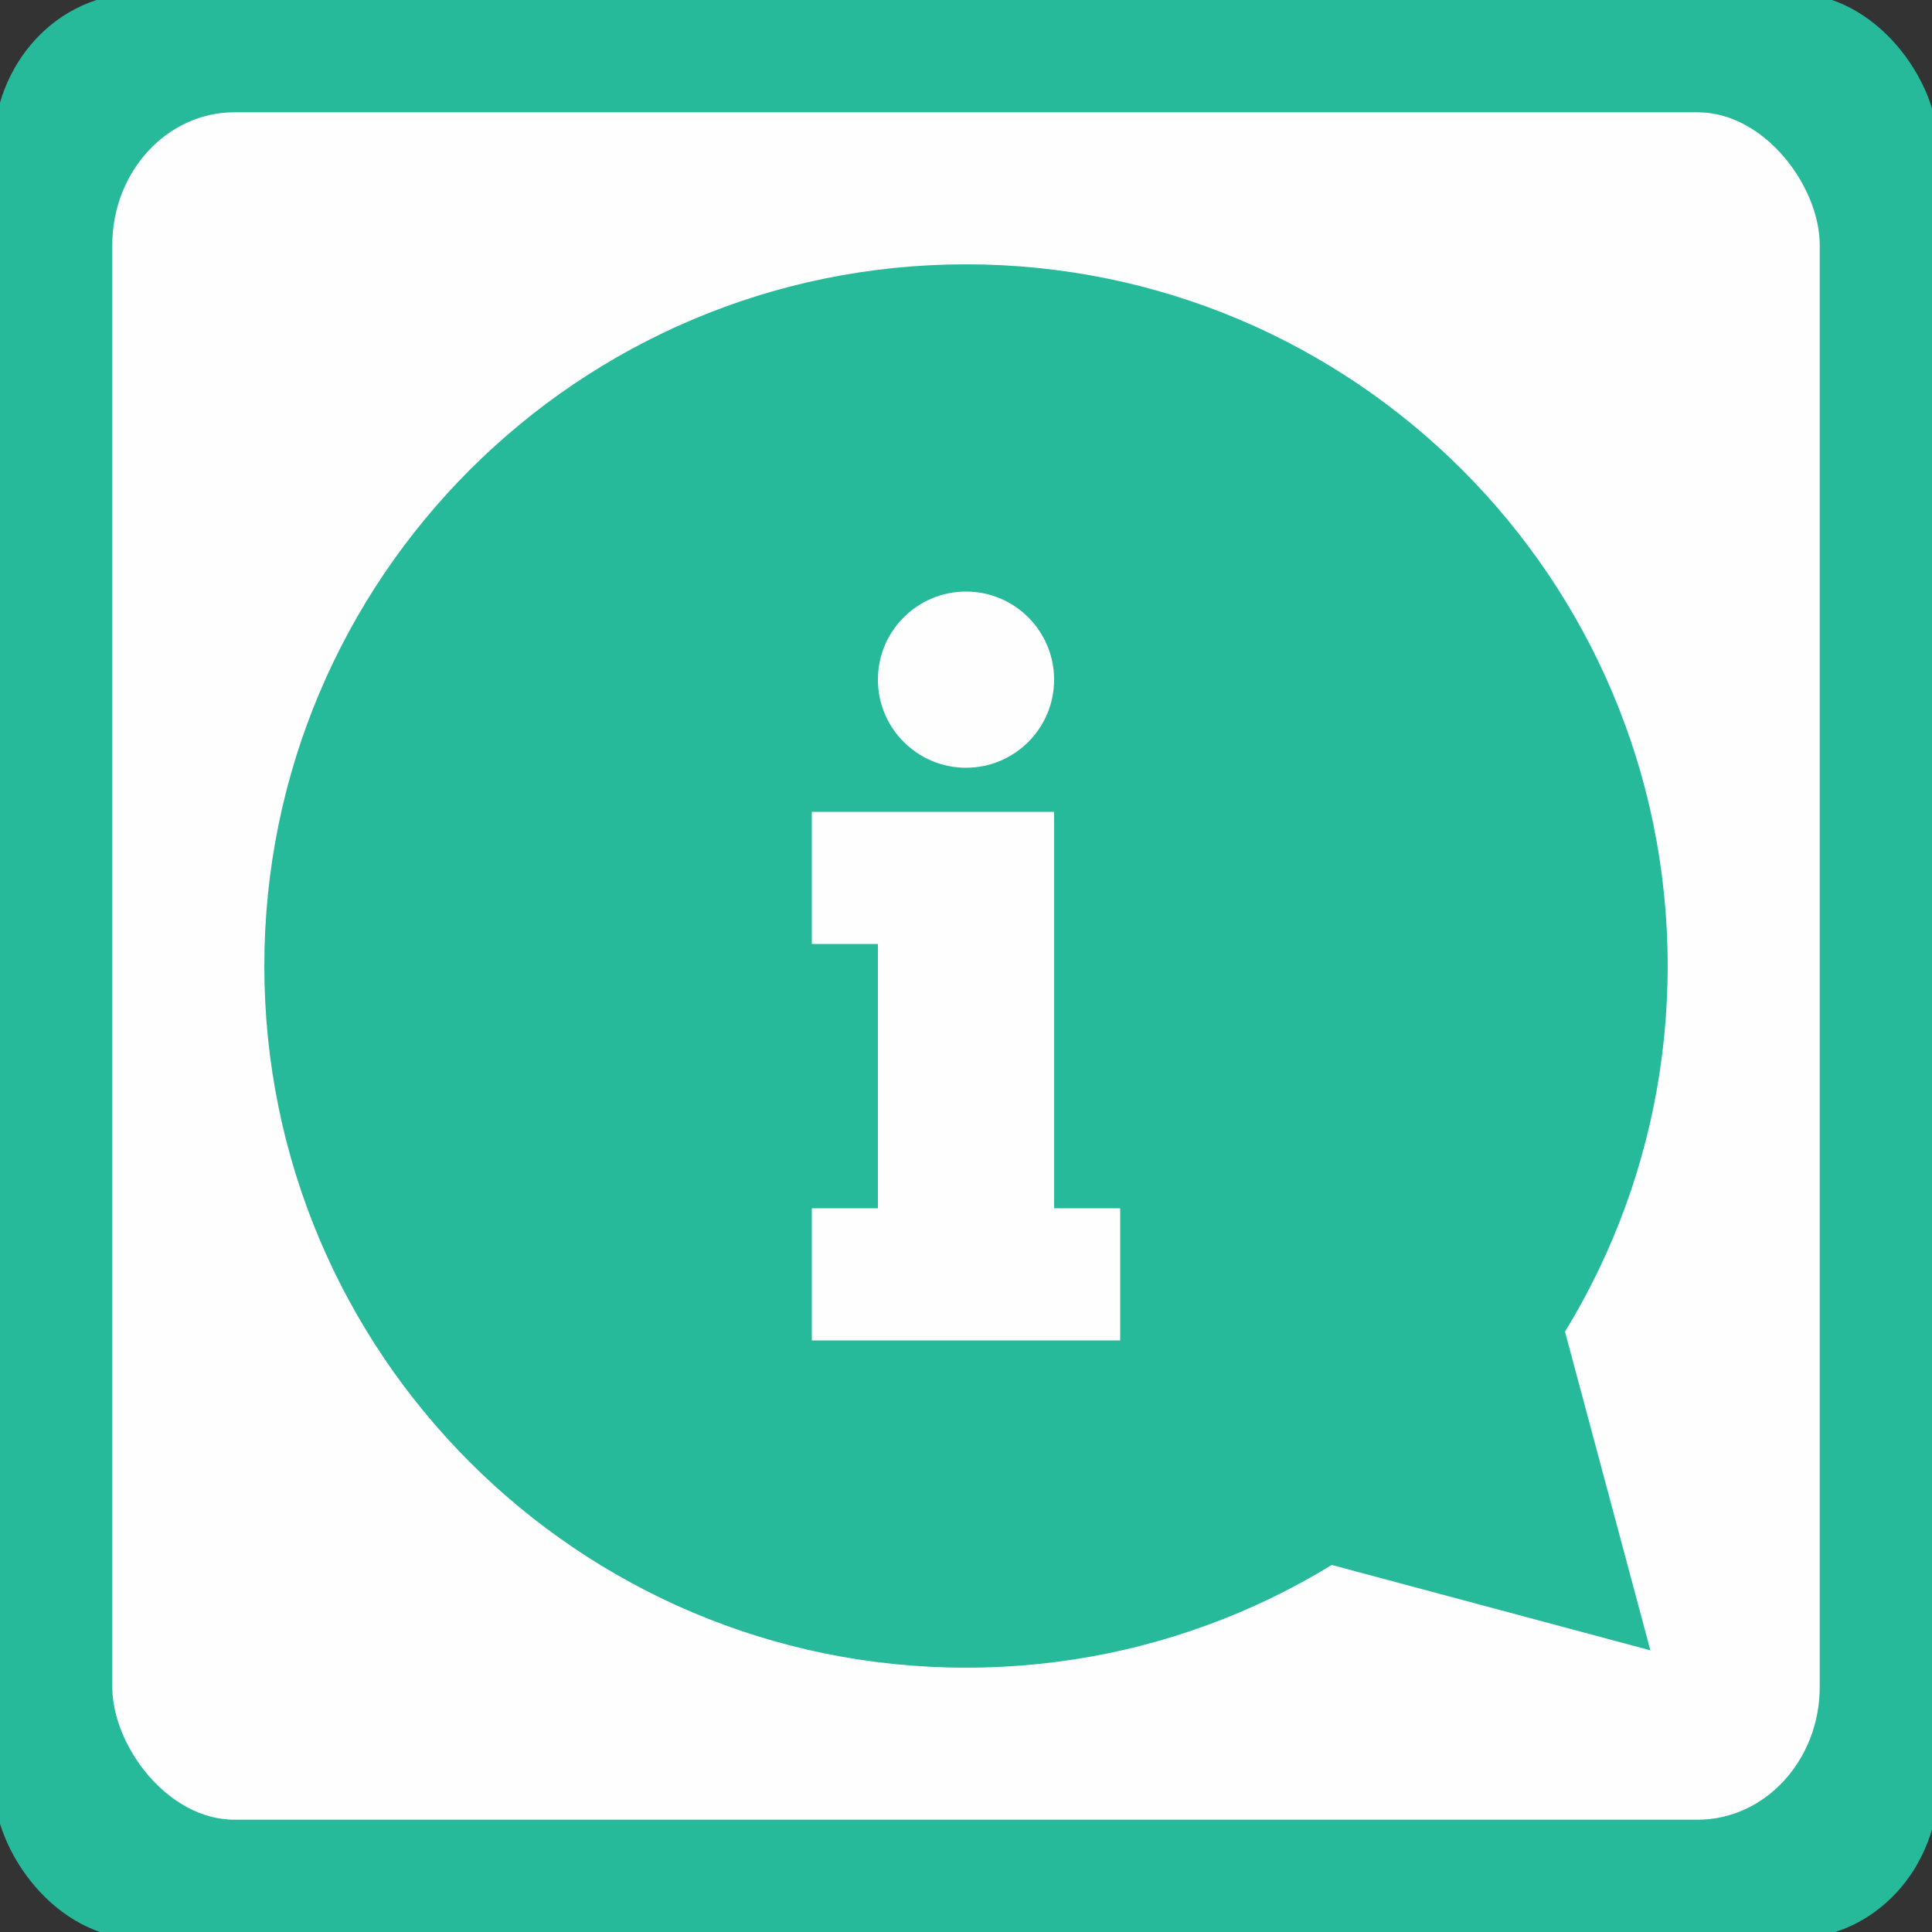 <?xml version="1.0" encoding="UTF-8"?>
<!DOCTYPE svg PUBLIC "-//W3C//DTD SVG 1.1//EN" "http://www.w3.org/Graphics/SVG/1.1/DTD/svg11.dtd">
<!-- Creator: CorelDRAW 2018 (64 Bit Versão de avaliação) -->
<svg xmlns="http://www.w3.org/2000/svg" xml:space="preserve" width="17.018mm" height="17.018mm" version="1.1" style="shape-rendering:geometricPrecision; text-rendering:geometricPrecision; image-rendering:optimizeQuality; fill-rule:evenodd; clip-rule:evenodd"
viewBox="0 0 1701.8 1701.8"
 xmlns:xlink="http://www.w3.org/1999/xlink">
 <rect x="0" y="0" width="1701.8" height="1701.8" fill="#333333" stroke="none"/>
 <defs>
  <style type="text/css">
   <![CDATA[
    .str0 {stroke:#26B99A;stroke-width:20;stroke-miterlimit:22.926}
    .str1 {stroke:#26B99A;stroke-width:7.62;stroke-miterlimit:22.926}
    .fil1 {fill:#FEFEFE}
    .fil0 {fill:#26B99A}
   ]]>
  </style>
 </defs>
 <g id="Camada_x0020_1">
  <rect class="fil0 str0" x="4.24" y="4.23" width="1693.33" height="1693.33" rx="117.59" ry="127"/>
  <rect class="fil1 str0" x="88.9" y="88.89" width="1524.01" height="1524" rx="117.6" ry="127.01"/>
  <g id="information.svg">
   <g>
    <path class="fil0" d="M850.92 232.83c-341.38,0 -618.09,276.67 -618.09,618.04 0,341.45 276.71,618.1 618.09,618.1 341.34,0 618.05,-276.65 618.05,-618.1 0,-341.37 -276.72,-618.04 -618.05,-618.04zm-0.02 288.24c42.86,0 77.6,34.75 77.6,77.6 0,42.85 -34.76,77.6 -77.6,77.6 -42.84,0 -77.6,-34.75 -77.6,-77.6 -0.01,-42.85 34.74,-77.6 77.6,-77.6zm135.8 659.67l-271.6 0 0 -116.42 58.19 0 0 -232.82 -58.19 0 0 -116.4 213.42 0 0 116.41 0 232.82 58.2 -0.01 0 116.42 -0.02 0z"/>
    <polygon class="fil0 str1" points="1177.13,1375.63 1448.35,1448.29 1375.67,1177.08 "/>
   </g>
   <g>
   </g>
   <g>
   </g>
   <g>
   </g>
   <g>
   </g>
   <g>
   </g>
   <g>
   </g>
   <g>
   </g>
   <g>
   </g>
   <g>
   </g>
   <g>
   </g>
   <g>
   </g>
   <g>
   </g>
   <g>
   </g>
   <g>
   </g>
   <g>
   </g>
  </g>
 </g>
</svg>
